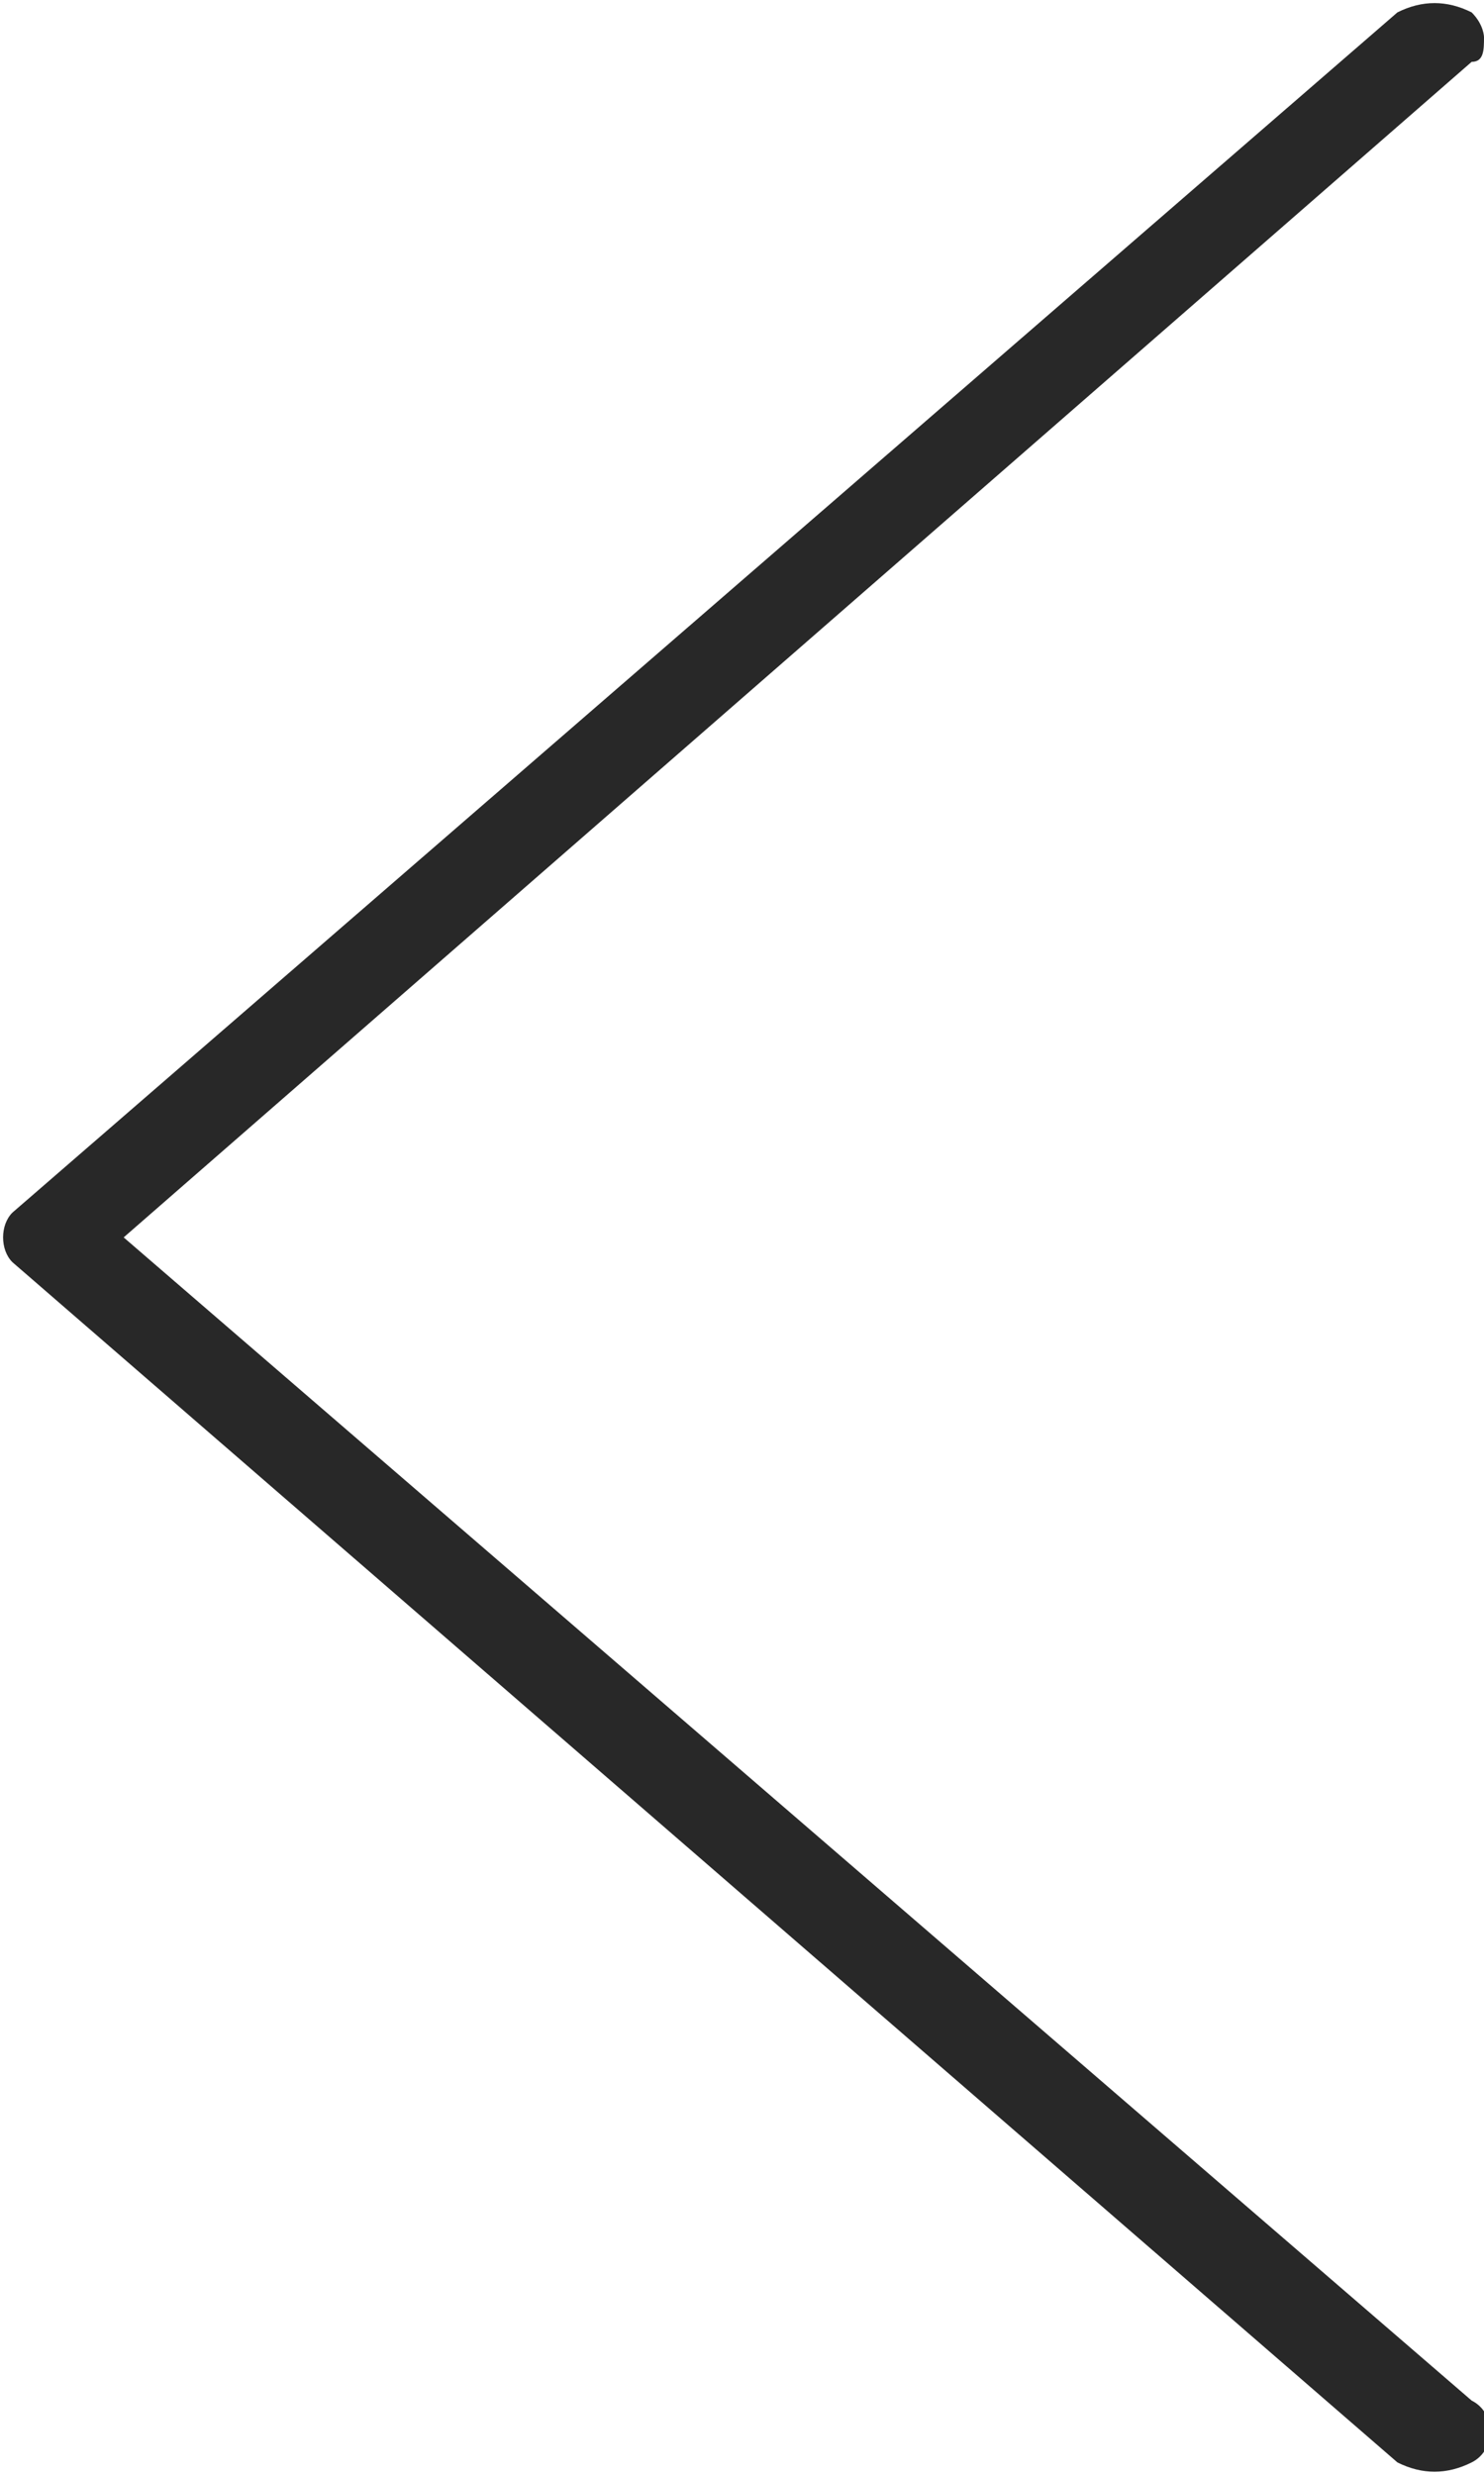 <?xml version="1.0" encoding="utf-8"?>
<!-- Generator: Adobe Illustrator 19.1.1, SVG Export Plug-In . SVG Version: 6.00 Build 0)  -->
<svg version="1.1" id="Layer_1" xmlns="http://www.w3.org/2000/svg" xmlns:xlink="http://www.w3.org/1999/xlink" x="0px" y="0px"
	 width="12px" height="20px" viewBox="0 0 12 20" style="enable-background:new 0 0 12 20;" xml:space="preserve">
<style type="text/css">
	.st0{fill:#282828;}
</style>
<path class="st0" d="M12,0.3c0,0.1,0,0.2-0.1,0.2L1,10l10.9,9.4c0.2,0.1,0.2,0.4,0,0.5s-0.4,0.1-0.6,0L0.1,10.2
	C0,10.1,0,9.9,0.1,9.8l11.2-9.7c0.2-0.1,0.4-0.1,0.6,0C12,0.2,12,0.3,12,0.3z"/>
</svg>

